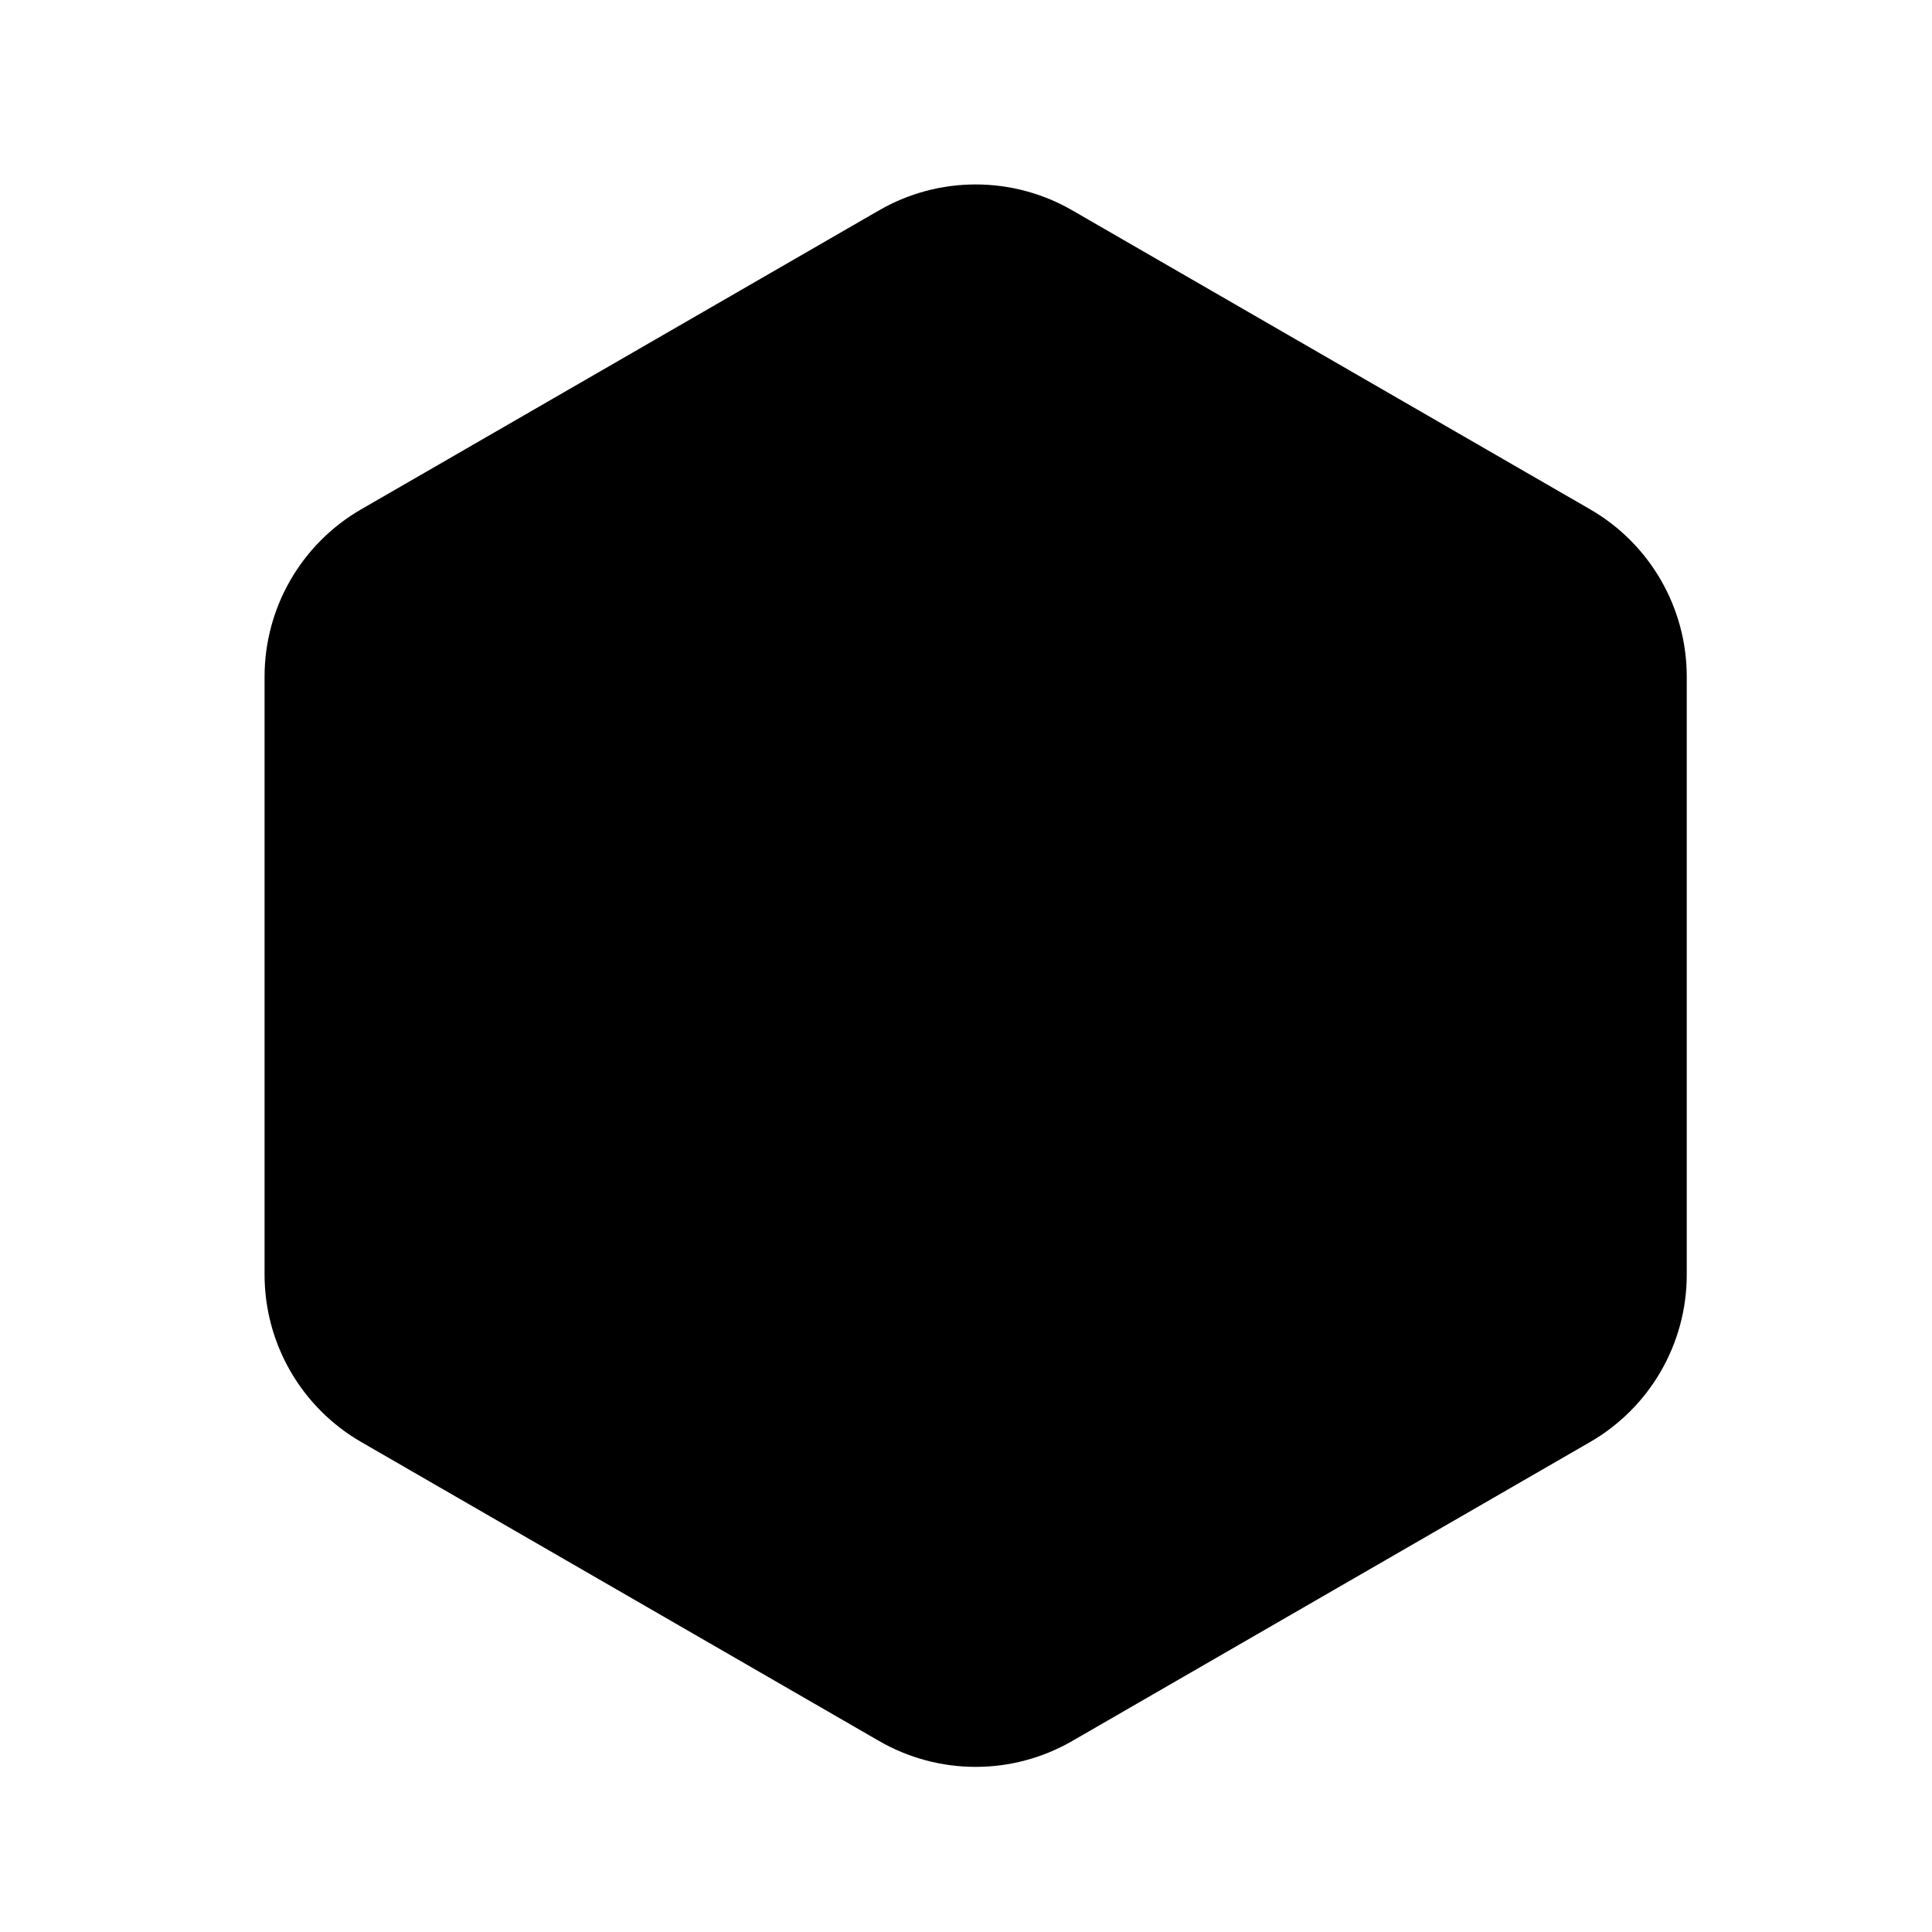 <svg width="100" height="100" viewBox="0 0 100 100" fill="none" xmlns="http://www.w3.org/2000/svg">
<path id="hexagon" d="M45.5 10.887C48.594 9.1 52.406 9.1 55.5 10.887L82.306 26.363C85.4 28.15 87.306 31.451 87.306 35.023V65.977C87.306 69.549 85.4 72.85 82.306 74.637L55.5 90.113C52.406 91.9 48.594 91.9 45.5 90.113L18.694 74.637C15.6 72.85 13.694 69.549 13.694 65.977V35.023C13.694 31.451 15.6 28.15 18.694 26.363L45.5 10.887Z" fill="#000" />
</svg>